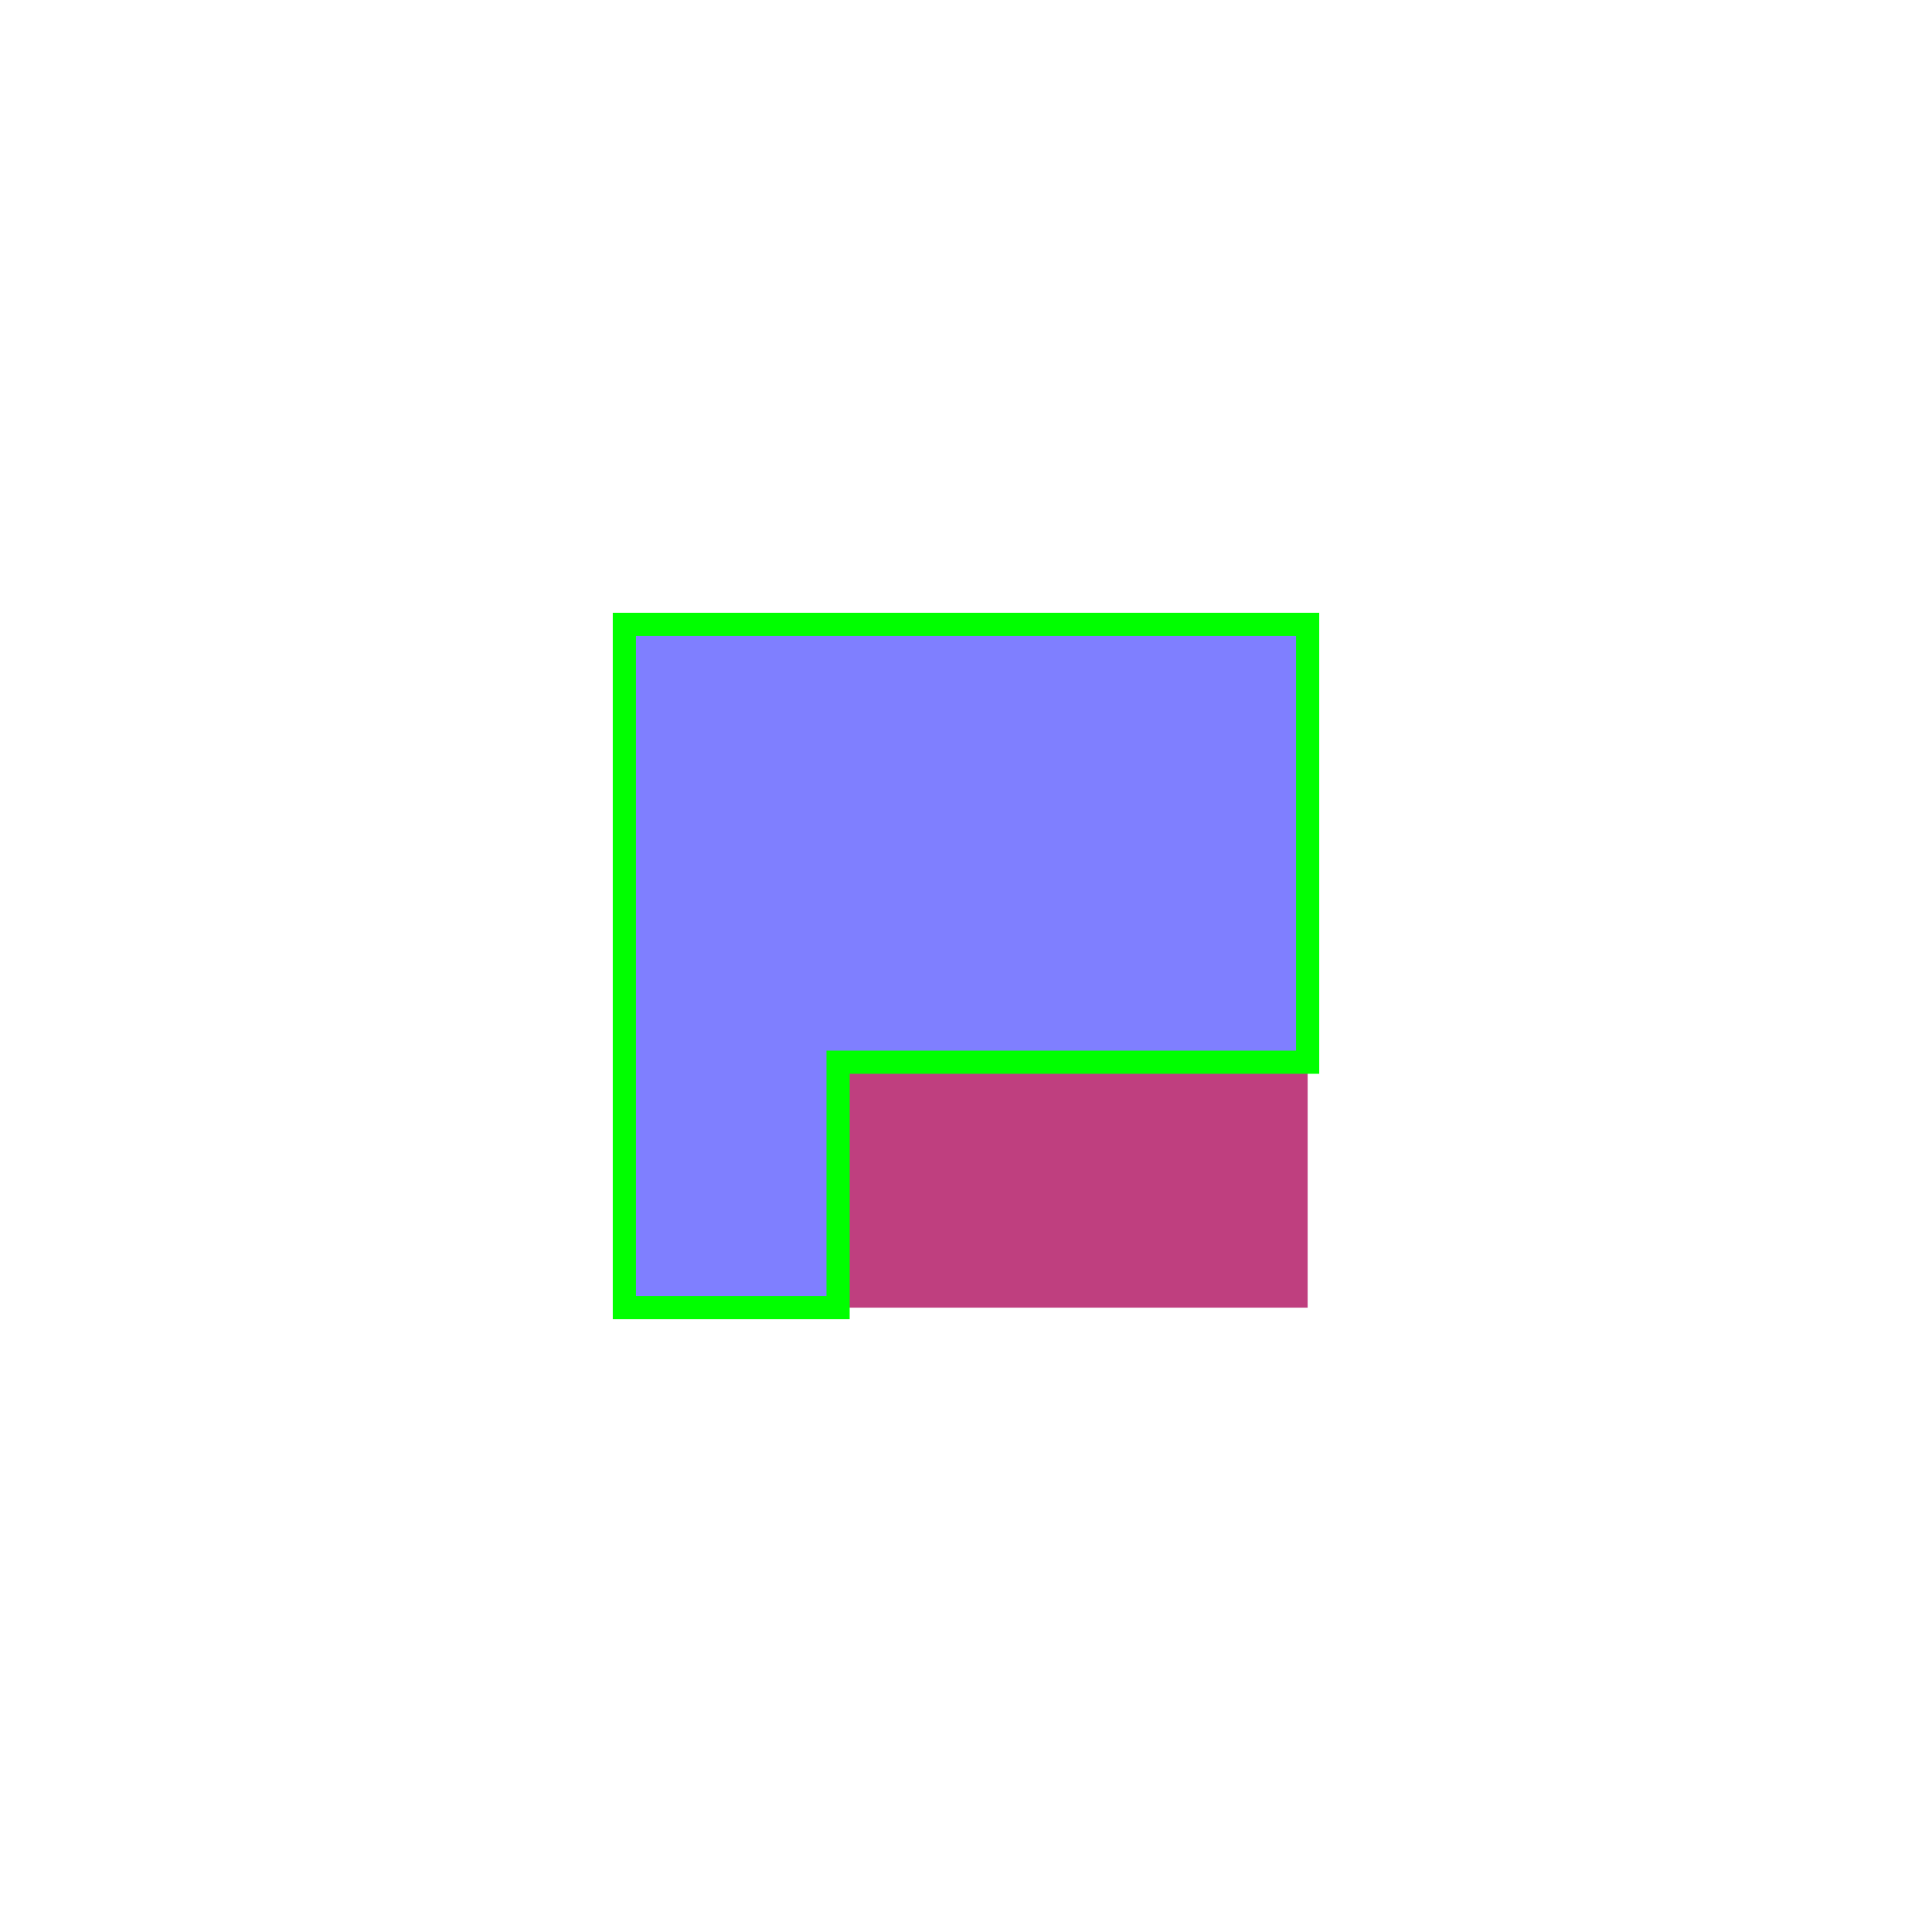 <svg viewBox="0 0 500 500" xmlns="http://www.w3.org/2000/svg">
  <defs></defs>
  <path d="M 161.585 161.585 L 338.415 161.585 L 338.415 338.415 L 161.585 338.415 L 161.585 161.585 Z" style="fill: rgb(0, 0, 255); fill-opacity: 0.5;" id="subject"></path>
  <path d="M 216.894 274.898 L 338.415 274.898 L 338.415 338.415 L 216.894 338.415 L 216.894 274.898 Z" style="fill: rgb(255, 0, 0); fill-opacity: 0.5;" id="clip"></path>
  <path d="M 161.585 161.585 L 338.415 161.585 L 338.415 274.898 L 216.894 274.898 L 216.894 338.415 L 161.585 338.415 Z" style="fill: none; stroke: rgb(0, 255, 0); stroke-width: 6;" id="result"></path>
</svg>